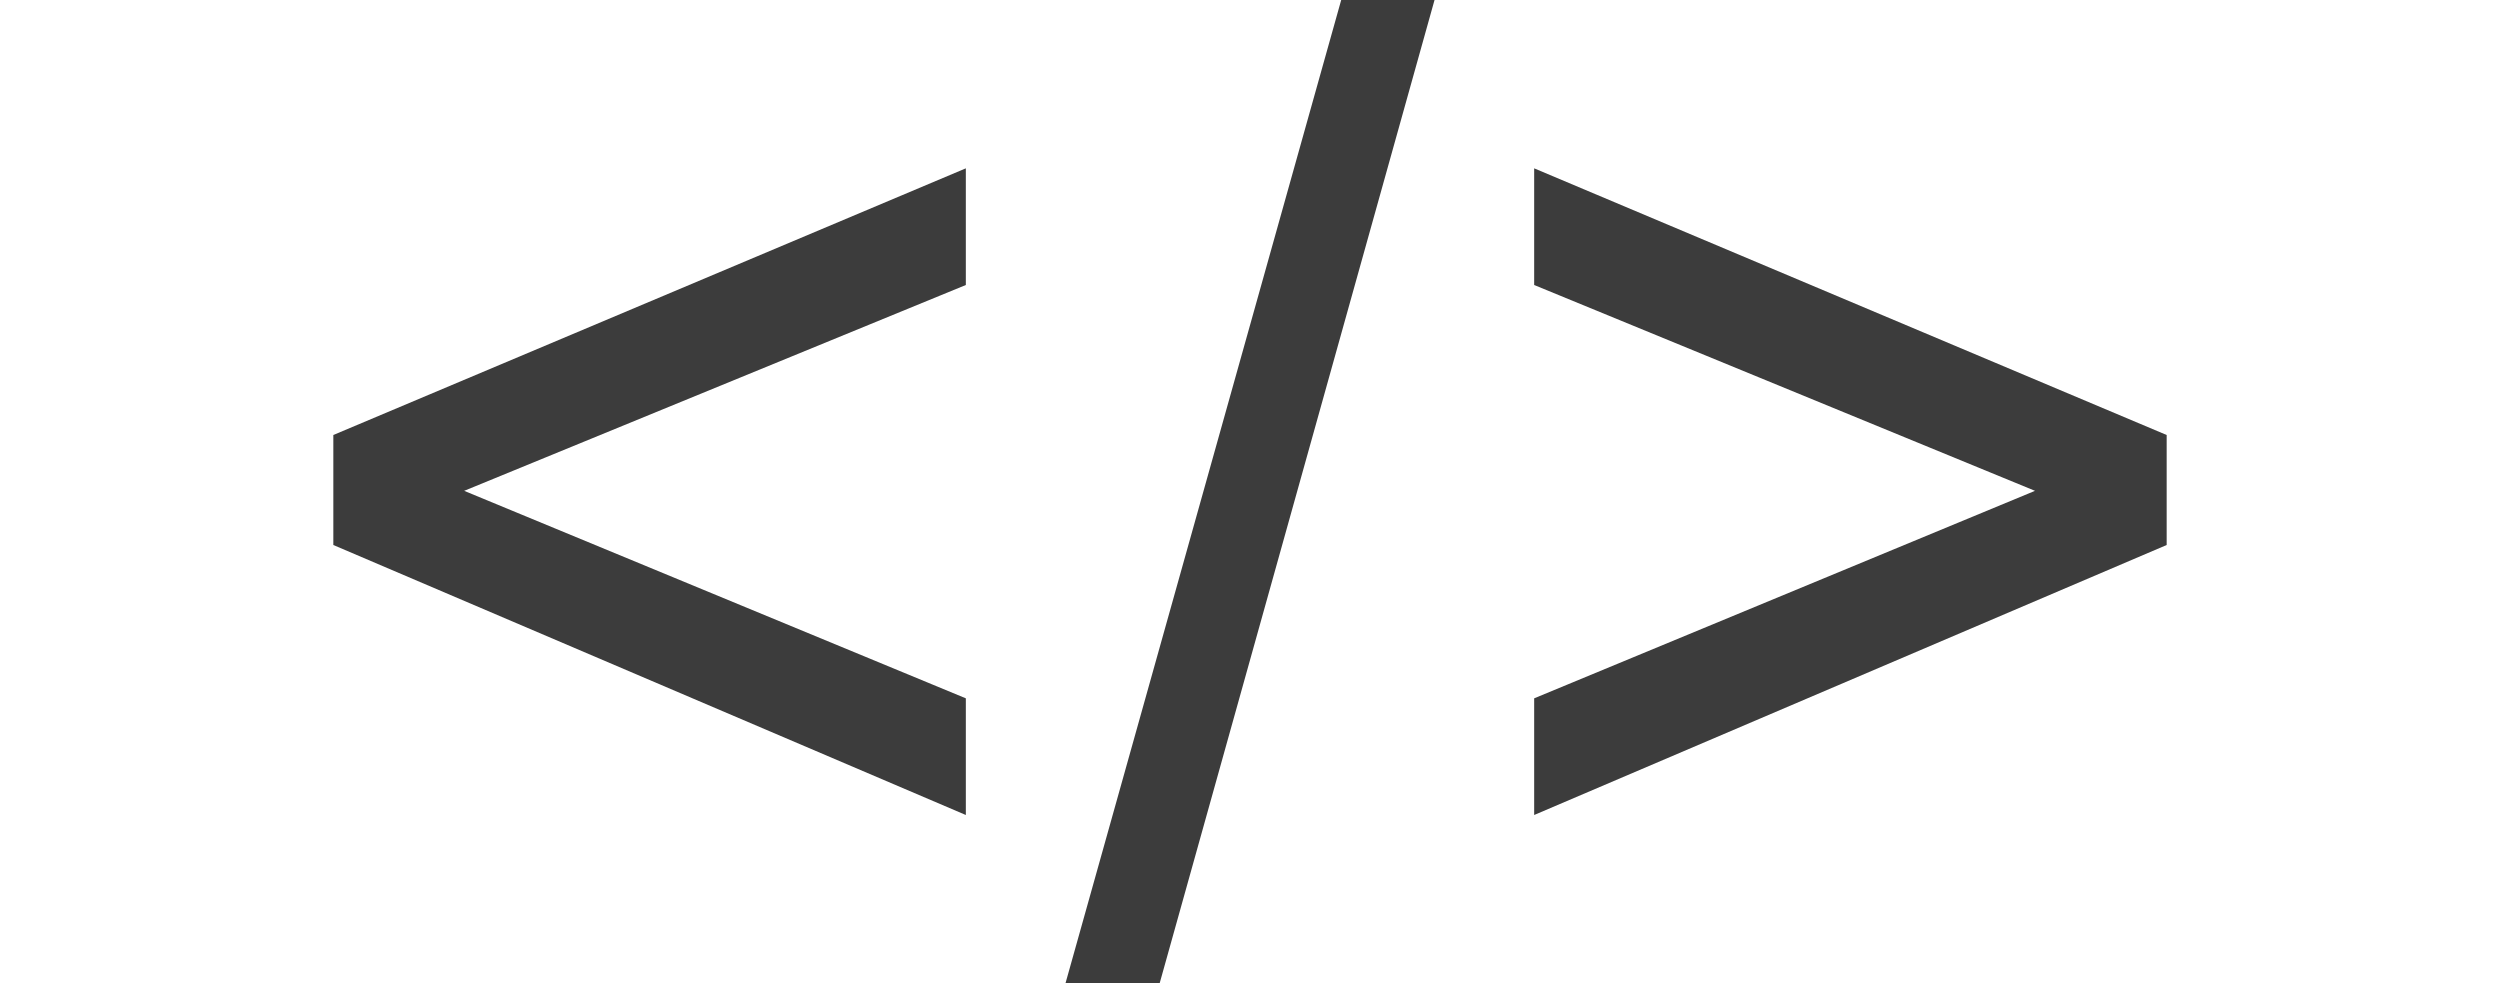 <?xml version="1.0" encoding="utf-8"?>
<!-- Generator: Adobe Illustrator 21.1.0, SVG Export Plug-In . SVG Version: 6.00 Build 0)  -->
<svg version="1.1" id="Layer_1" xmlns="http://www.w3.org/2000/svg" xmlns:xlink="http://www.w3.org/1999/xlink" x="0px" y="0px"
	 viewBox="0 0 300 118" style="enable-background:new 0 0 300 118;" xml:space="preserve">
<style type="text/css">
	.st0{display:none;fill:none;stroke:#000000;stroke-width:12;stroke-miterlimit:10;}
	.st1{fill:#3C3C3C;}
</style>
<line class="st0" x1="0" y1="-31" x2="300" y2="-31"/>
<line class="st0" x1="0" y1="149" x2="300" y2="149"/>
<path class="st1" d="M40,65.4V52.2l75.9-32v14L55.7,58.9l60.2,24.9v14L40,65.4z"/>
<path class="st1" d="M127.8,118.2L161-0.2h11.2l-33.1,118.4H127.8z"/>
<path class="st1" d="M260,65.4l-75.9,32.4v-14l60.1-24.9l-60.1-24.7v-14l75.9,32V65.4z"/>
</svg>
